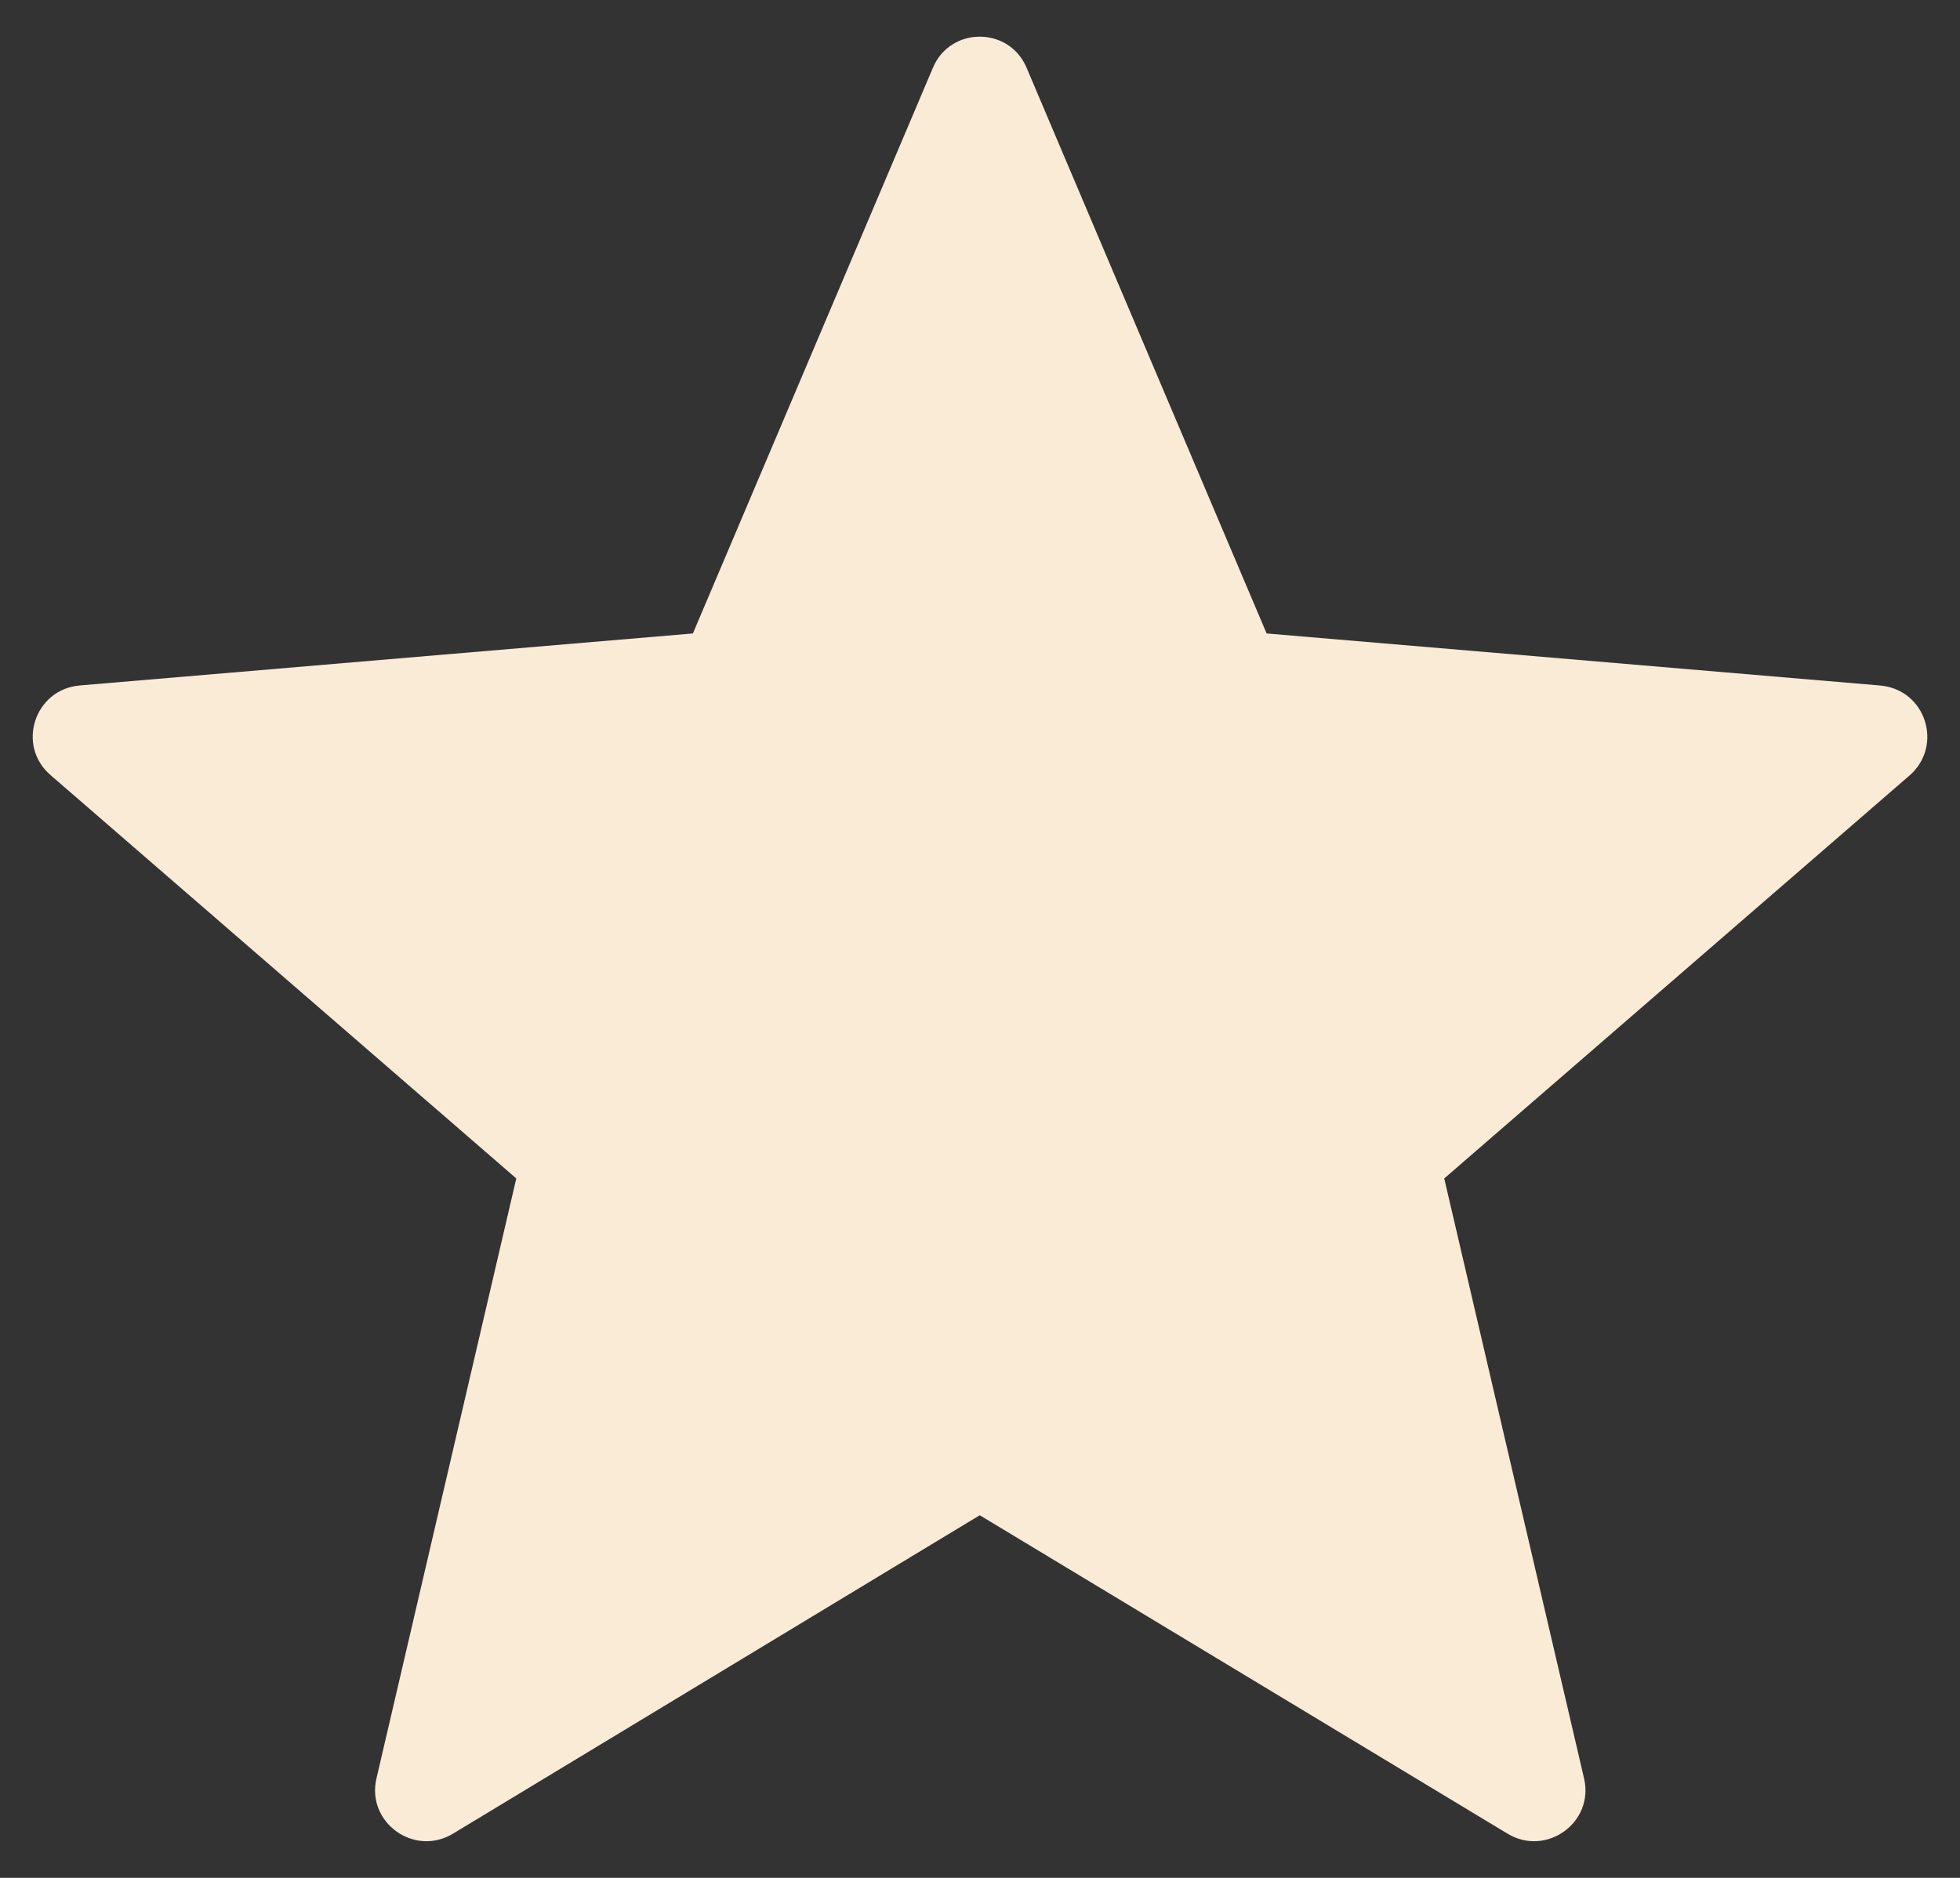<svg width="48" height="46" viewBox="0 0 48 46" fill="none" xmlns="http://www.w3.org/2000/svg">
<rect x="0" y="0" width="48" height="46" fill="#333333" stroke="none"/>
<path d="M23.994 37.117L36.919 44.917C37.869 45.492 39.044 44.642 38.794 43.567L35.369 28.867L46.769 18.992C47.594 18.267 47.169 16.892 46.044 16.792L31.019 15.517L25.144 1.667C24.719 0.642 23.269 0.642 22.844 1.667L16.969 15.517L1.944 16.792C0.844 16.892 0.394 18.267 1.244 18.992L12.644 28.867L9.219 43.567C8.969 44.642 10.144 45.492 11.094 44.917L23.994 37.117Z" fill="#FAEBD7"/>
</svg>
